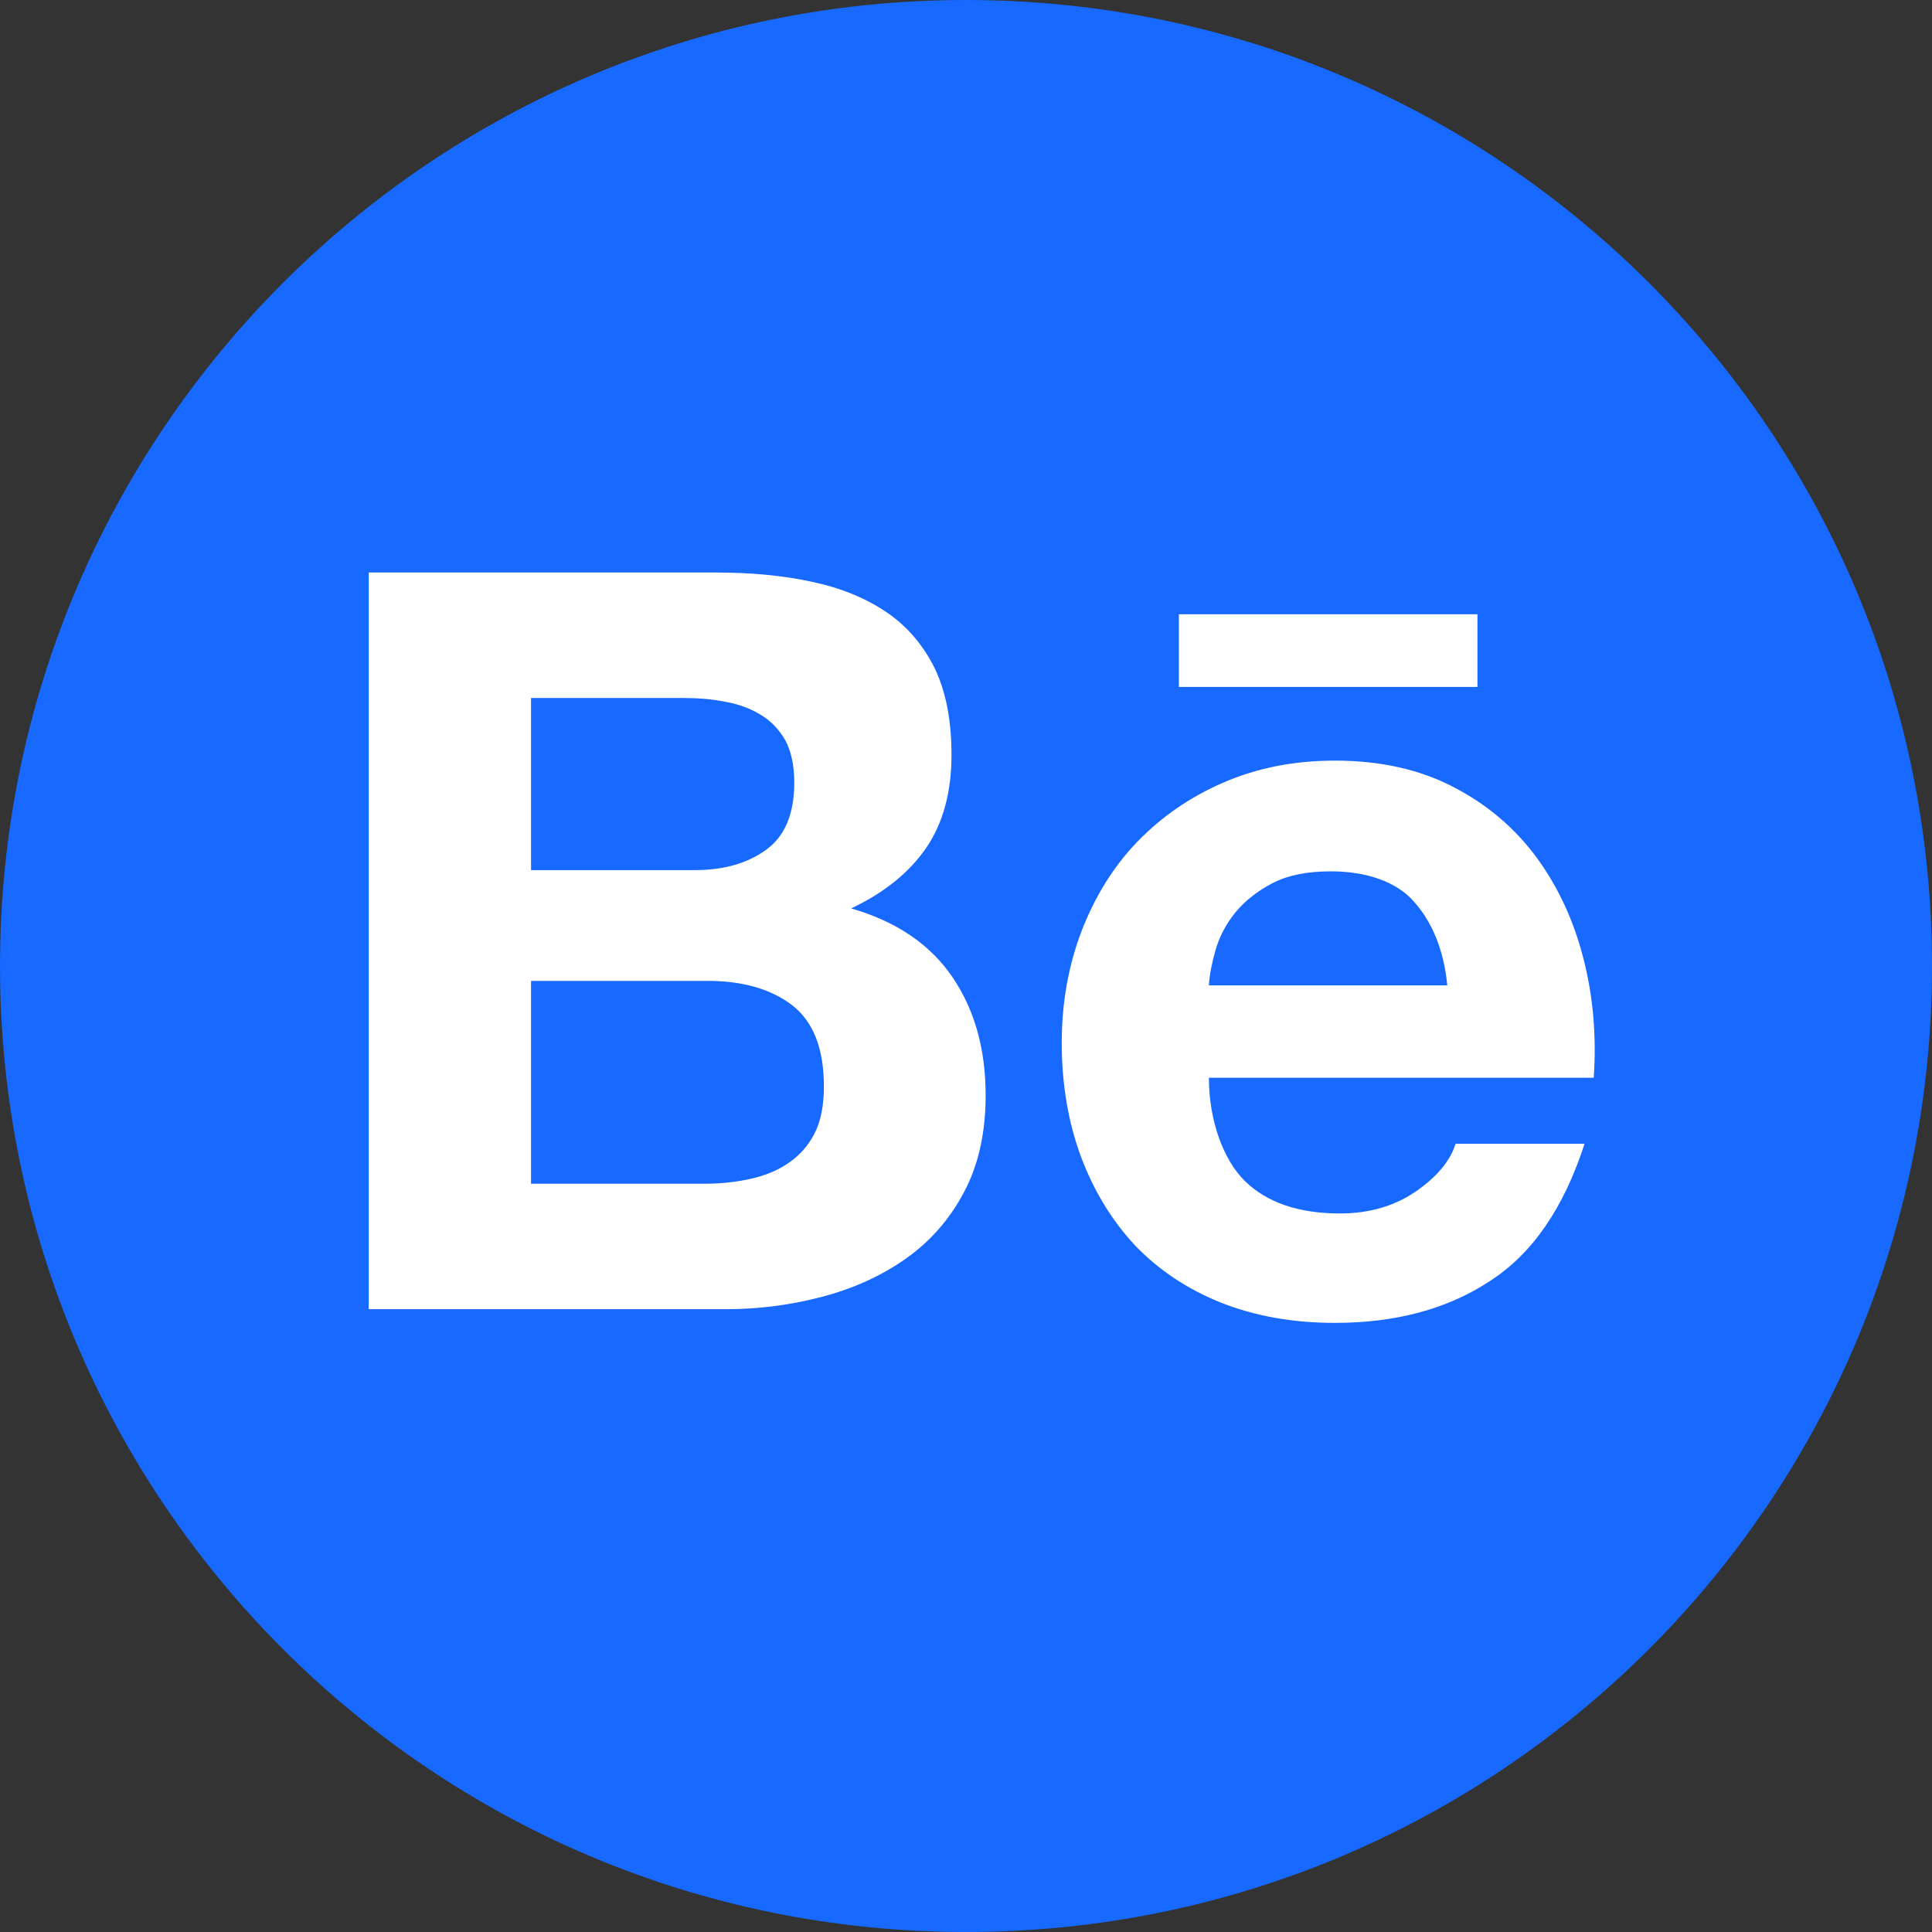 <?xml version="1.0" encoding="UTF-8" standalone="no"?>
<svg width="36px" height="36px" viewBox="0 0 36 36" version="1.1" xmlns="http://www.w3.org/2000/svg" xmlns:xlink="http://www.w3.org/1999/xlink" xmlns:sketch="http://www.bohemiancoding.com/sketch/ns">
    <rect x="0" y="0" width="36" height="36" fill="#333333" stroke="none"/>
    <!-- Generator: Sketch 3.2.2 (9983) - http://www.bohemiancoding.com/sketch -->
    <title>social-behance</title>
    <desc>Created with Sketch.</desc>
    <defs></defs>
    <g id="Page-1" stroke="none" stroke-width="1" fill="none" fill-rule="evenodd" sketch:type="MSPage">
        <g id="social-behance" sketch:type="MSArtboardGroup">
            <g id="Imported-Layers" sketch:type="MSLayerGroup" fill="#1769FF">
                <path d="M36,18 C36,27.941 27.941,36 18,36 C8.059,36 0,27.941 0,18 C0,8.059 8.059,0 18,0 C27.941,0 36,8.059 36,18" id="Fill-1" sketch:type="MSShapeGroup"></path>
            </g>
            <g id="Imported-Layers-2" sketch:type="MSLayerGroup" transform="translate(6, 10.615)" fill="#FFFFFF">
                <path d="M7.343,0.053 C8,0.053 8.594,0.109 9.135,0.227 C9.673,0.341 10.134,0.532 10.52,0.793 C10.904,1.055 11.202,1.403 11.418,1.84 C11.626,2.272 11.73,2.813 11.73,3.45 C11.73,4.141 11.574,4.719 11.261,5.18 C10.945,5.641 10.481,6.018 9.86,6.312 C10.705,6.556 11.33,6.982 11.746,7.59 C12.162,8.202 12.366,8.935 12.366,9.794 C12.366,10.489 12.233,11.09 11.966,11.593 C11.698,12.103 11.332,12.518 10.881,12.836 C10.426,13.158 9.904,13.395 9.319,13.548 C8.741,13.701 8.141,13.78 7.525,13.78 L0.871,13.78 L0.871,0.053 L7.343,0.053 L7.343,0.053 Z M6.953,5.598 C7.487,5.598 7.932,5.472 8.283,5.214 C8.631,4.96 8.8,4.54 8.8,3.966 C8.8,3.645 8.742,3.382 8.631,3.176 C8.514,2.972 8.36,2.813 8.166,2.699 C7.973,2.582 7.753,2.502 7.5,2.459 C7.25,2.409 6.99,2.391 6.722,2.391 L3.895,2.391 L3.895,5.598 L6.953,5.598 L6.953,5.598 Z M7.122,11.442 C7.417,11.442 7.701,11.414 7.967,11.355 C8.238,11.297 8.478,11.202 8.68,11.064 C8.881,10.931 9.051,10.748 9.172,10.517 C9.294,10.287 9.352,9.987 9.352,9.627 C9.352,8.919 9.152,8.417 8.756,8.112 C8.36,7.811 7.831,7.662 7.181,7.662 L3.895,7.662 L3.895,11.442 L7.122,11.442 L7.122,11.442 Z" id="Fill-1" sketch:type="MSShapeGroup"></path>
                <path d="M17.201,11.396 C17.61,11.794 18.201,11.996 18.967,11.996 C19.517,11.996 19.992,11.857 20.392,11.579 C20.788,11.302 21.028,11.005 21.122,10.698 L23.526,10.698 C23.138,11.894 22.554,12.749 21.752,13.262 C20.964,13.78 19.998,14.035 18.875,14.035 C18.093,14.035 17.388,13.909 16.755,13.66 C16.124,13.406 15.594,13.053 15.15,12.592 C14.718,12.127 14.382,11.579 14.141,10.935 C13.904,10.294 13.784,9.585 13.784,8.817 C13.784,8.073 13.908,7.379 14.152,6.738 C14.4,6.094 14.743,5.538 15.191,5.071 C15.645,4.603 16.178,4.233 16.803,3.964 C17.427,3.694 18.114,3.558 18.875,3.558 C19.715,3.558 20.453,3.721 21.084,4.051 C21.713,4.375 22.229,4.817 22.635,5.367 C23.039,5.919 23.327,6.548 23.507,7.254 C23.687,7.959 23.75,8.695 23.697,9.467 L16.526,9.467 C16.526,10.253 16.79,10.996 17.201,11.396 M20.337,6.174 C20.013,5.814 19.464,5.621 18.793,5.621 C18.357,5.621 17.996,5.694 17.708,5.843 C17.425,5.991 17.194,6.174 17.016,6.391 C16.84,6.611 16.72,6.843 16.649,7.091 C16.58,7.333 16.537,7.553 16.526,7.746 L20.968,7.746 C20.901,7.05 20.664,6.535 20.337,6.174" id="Fill-2" sketch:type="MSShapeGroup"></path>
                <path d="M15.967,0.831 L21.53,0.831 L21.53,2.185 L15.967,2.185 L15.967,0.831 Z" id="Fill-3" sketch:type="MSShapeGroup"></path>
            </g>
        </g>
    </g>
</svg>